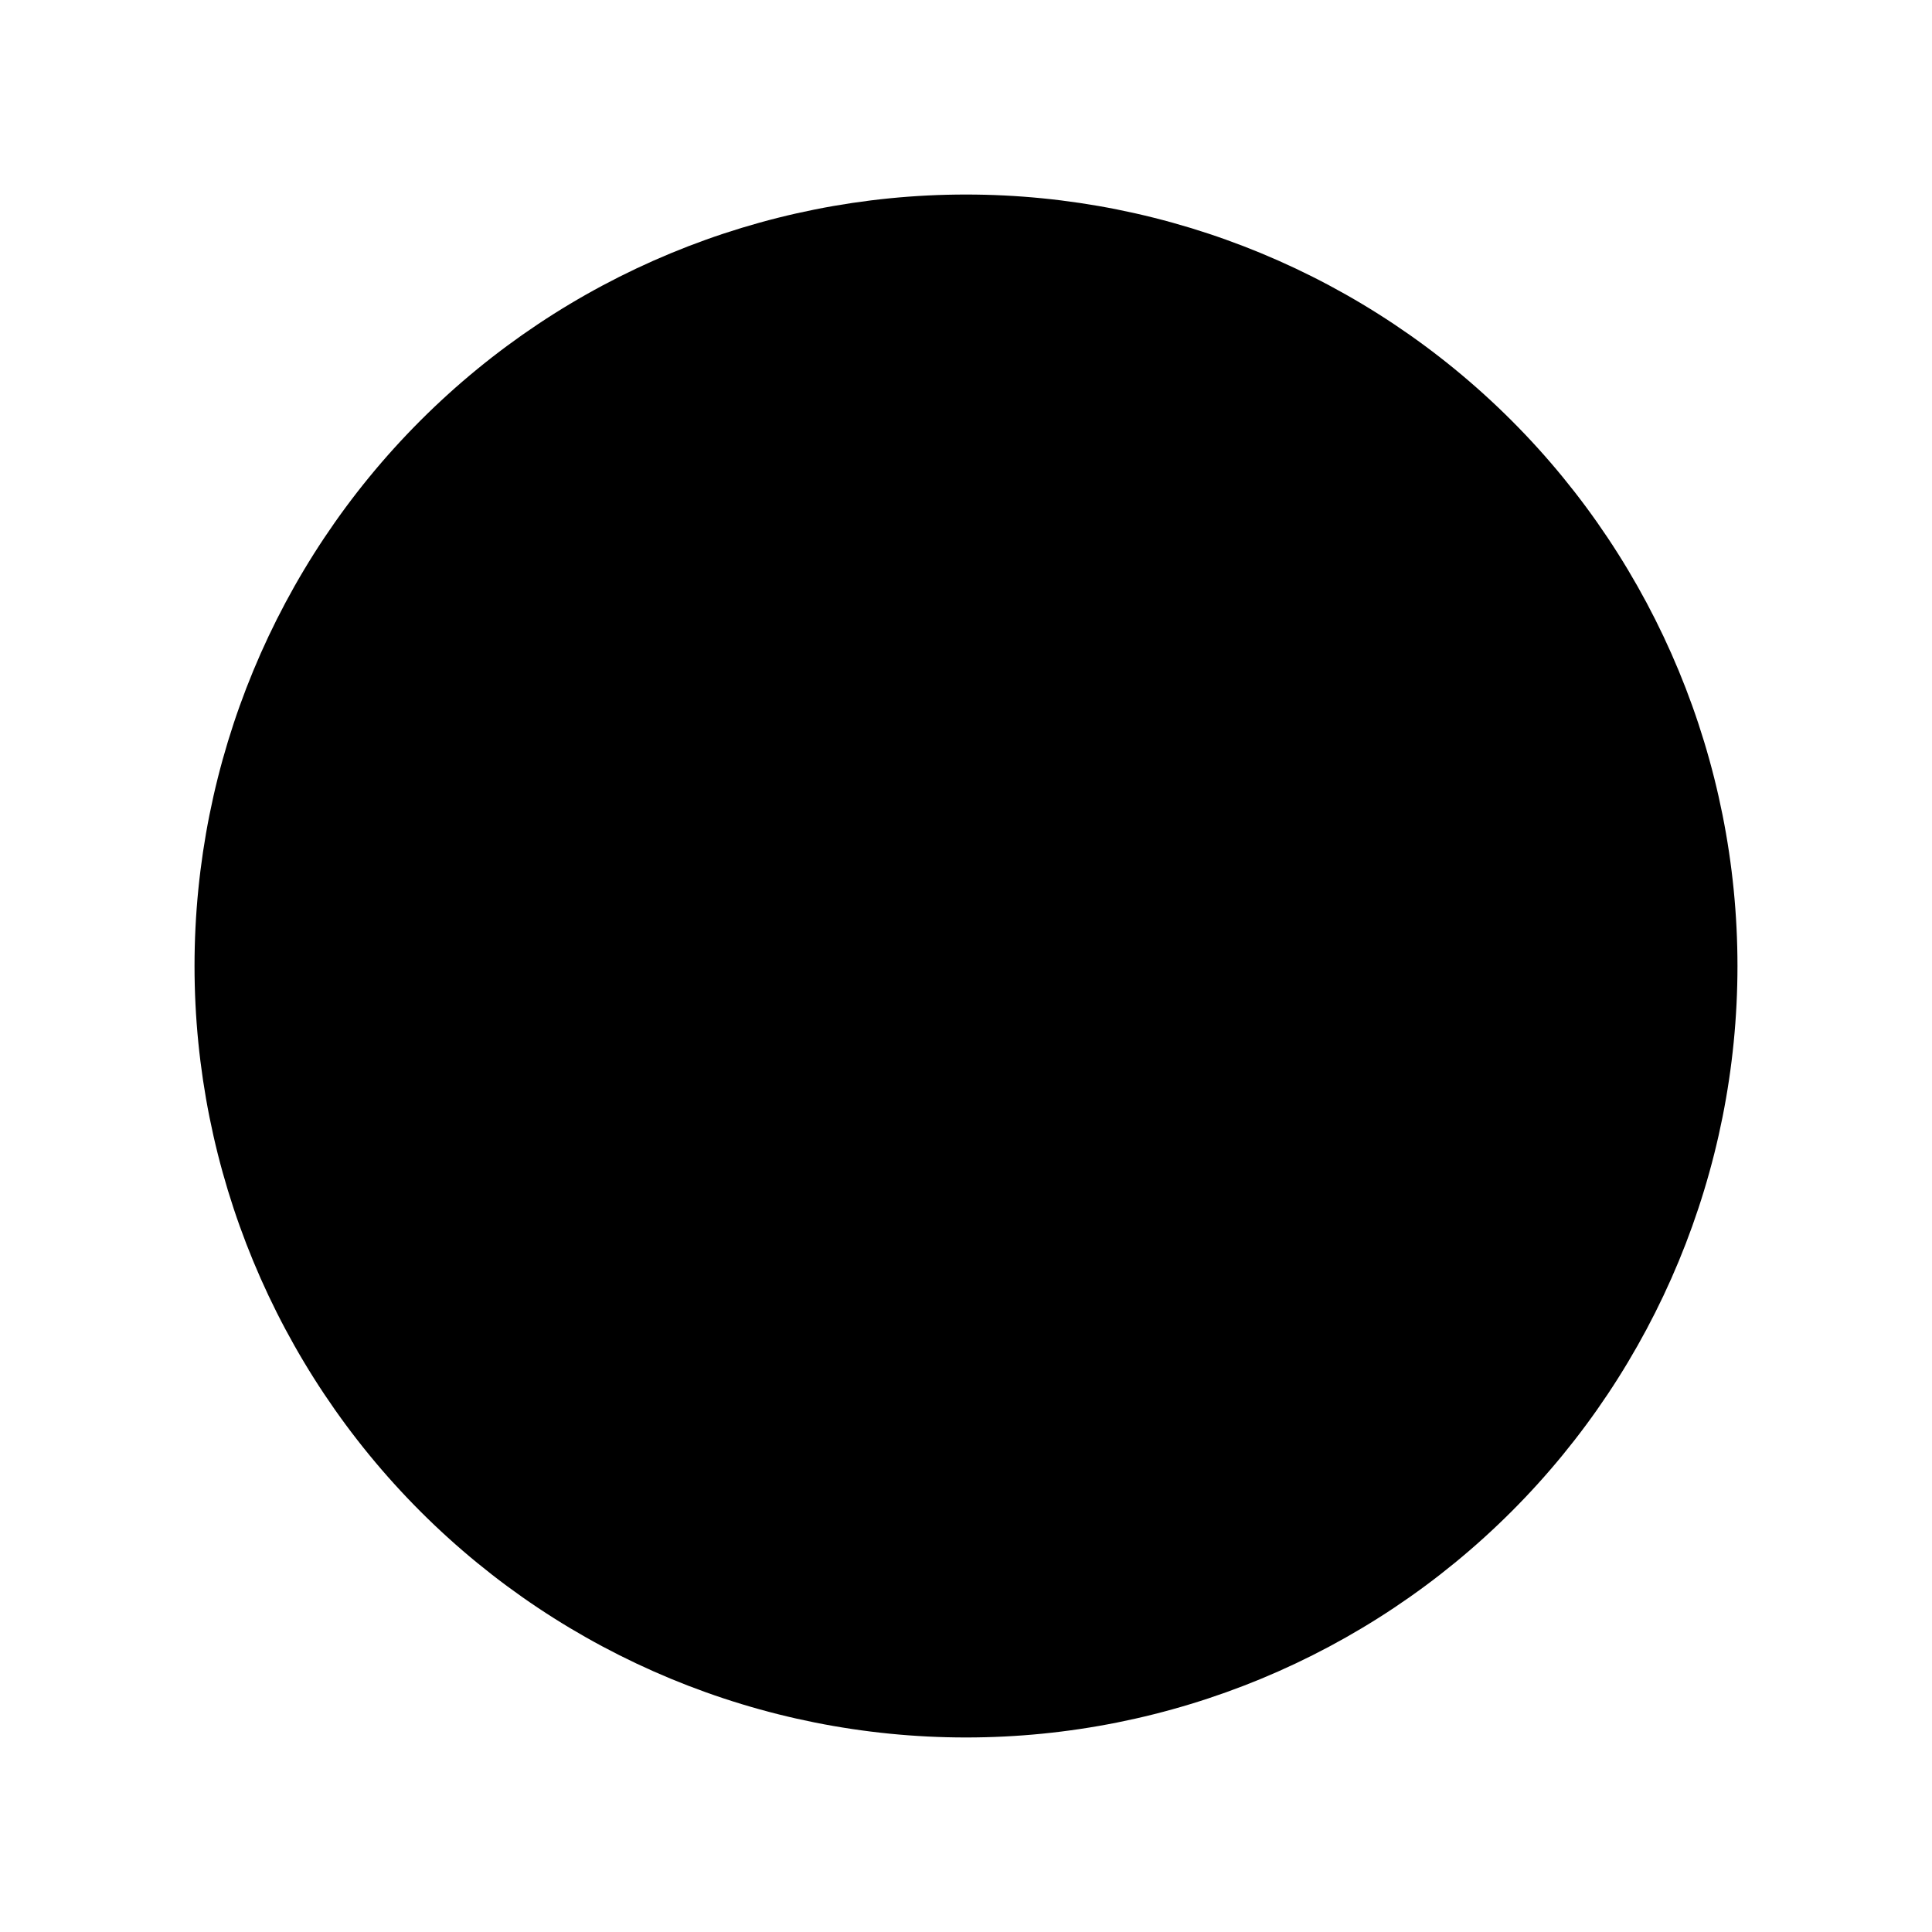 <svg width="48" height="48" viewBox="0 0 48 48"  xmlns="http://www.w3.org/2000/svg">
<path d="M4.833 24C4.833 29.083 6.853 33.958 10.447 37.553C14.041 41.147 18.917 43.167 24 43.167C29.083 43.167 33.958 41.147 37.553 37.553C41.147 33.958 43.167 29.083 43.167 24C43.167 18.917 41.147 14.042 37.553 10.447C33.958 6.853 29.083 4.833 24 4.833C18.917 4.833 14.041 6.853 10.447 10.447C6.853 14.042 4.833 18.917 4.833 24Z"  stroke-width="2"/>
<path d="M29.037 15.814C30.819 16.911 32.194 18.559 32.954 20.509C33.714 22.458 33.817 24.602 33.247 26.616C32.677 28.629 31.465 30.401 29.797 31.663C28.128 32.926 26.092 33.608 24 33.608C21.908 33.608 19.872 32.926 18.203 31.663C16.535 30.401 15.323 28.629 14.753 26.616C14.183 24.602 14.286 22.458 15.046 20.509C15.806 18.559 17.181 16.911 18.963 15.814"  stroke-width="2"/>
<path d="M24 10.687V18.34"  stroke-width="2"/>
</svg>
